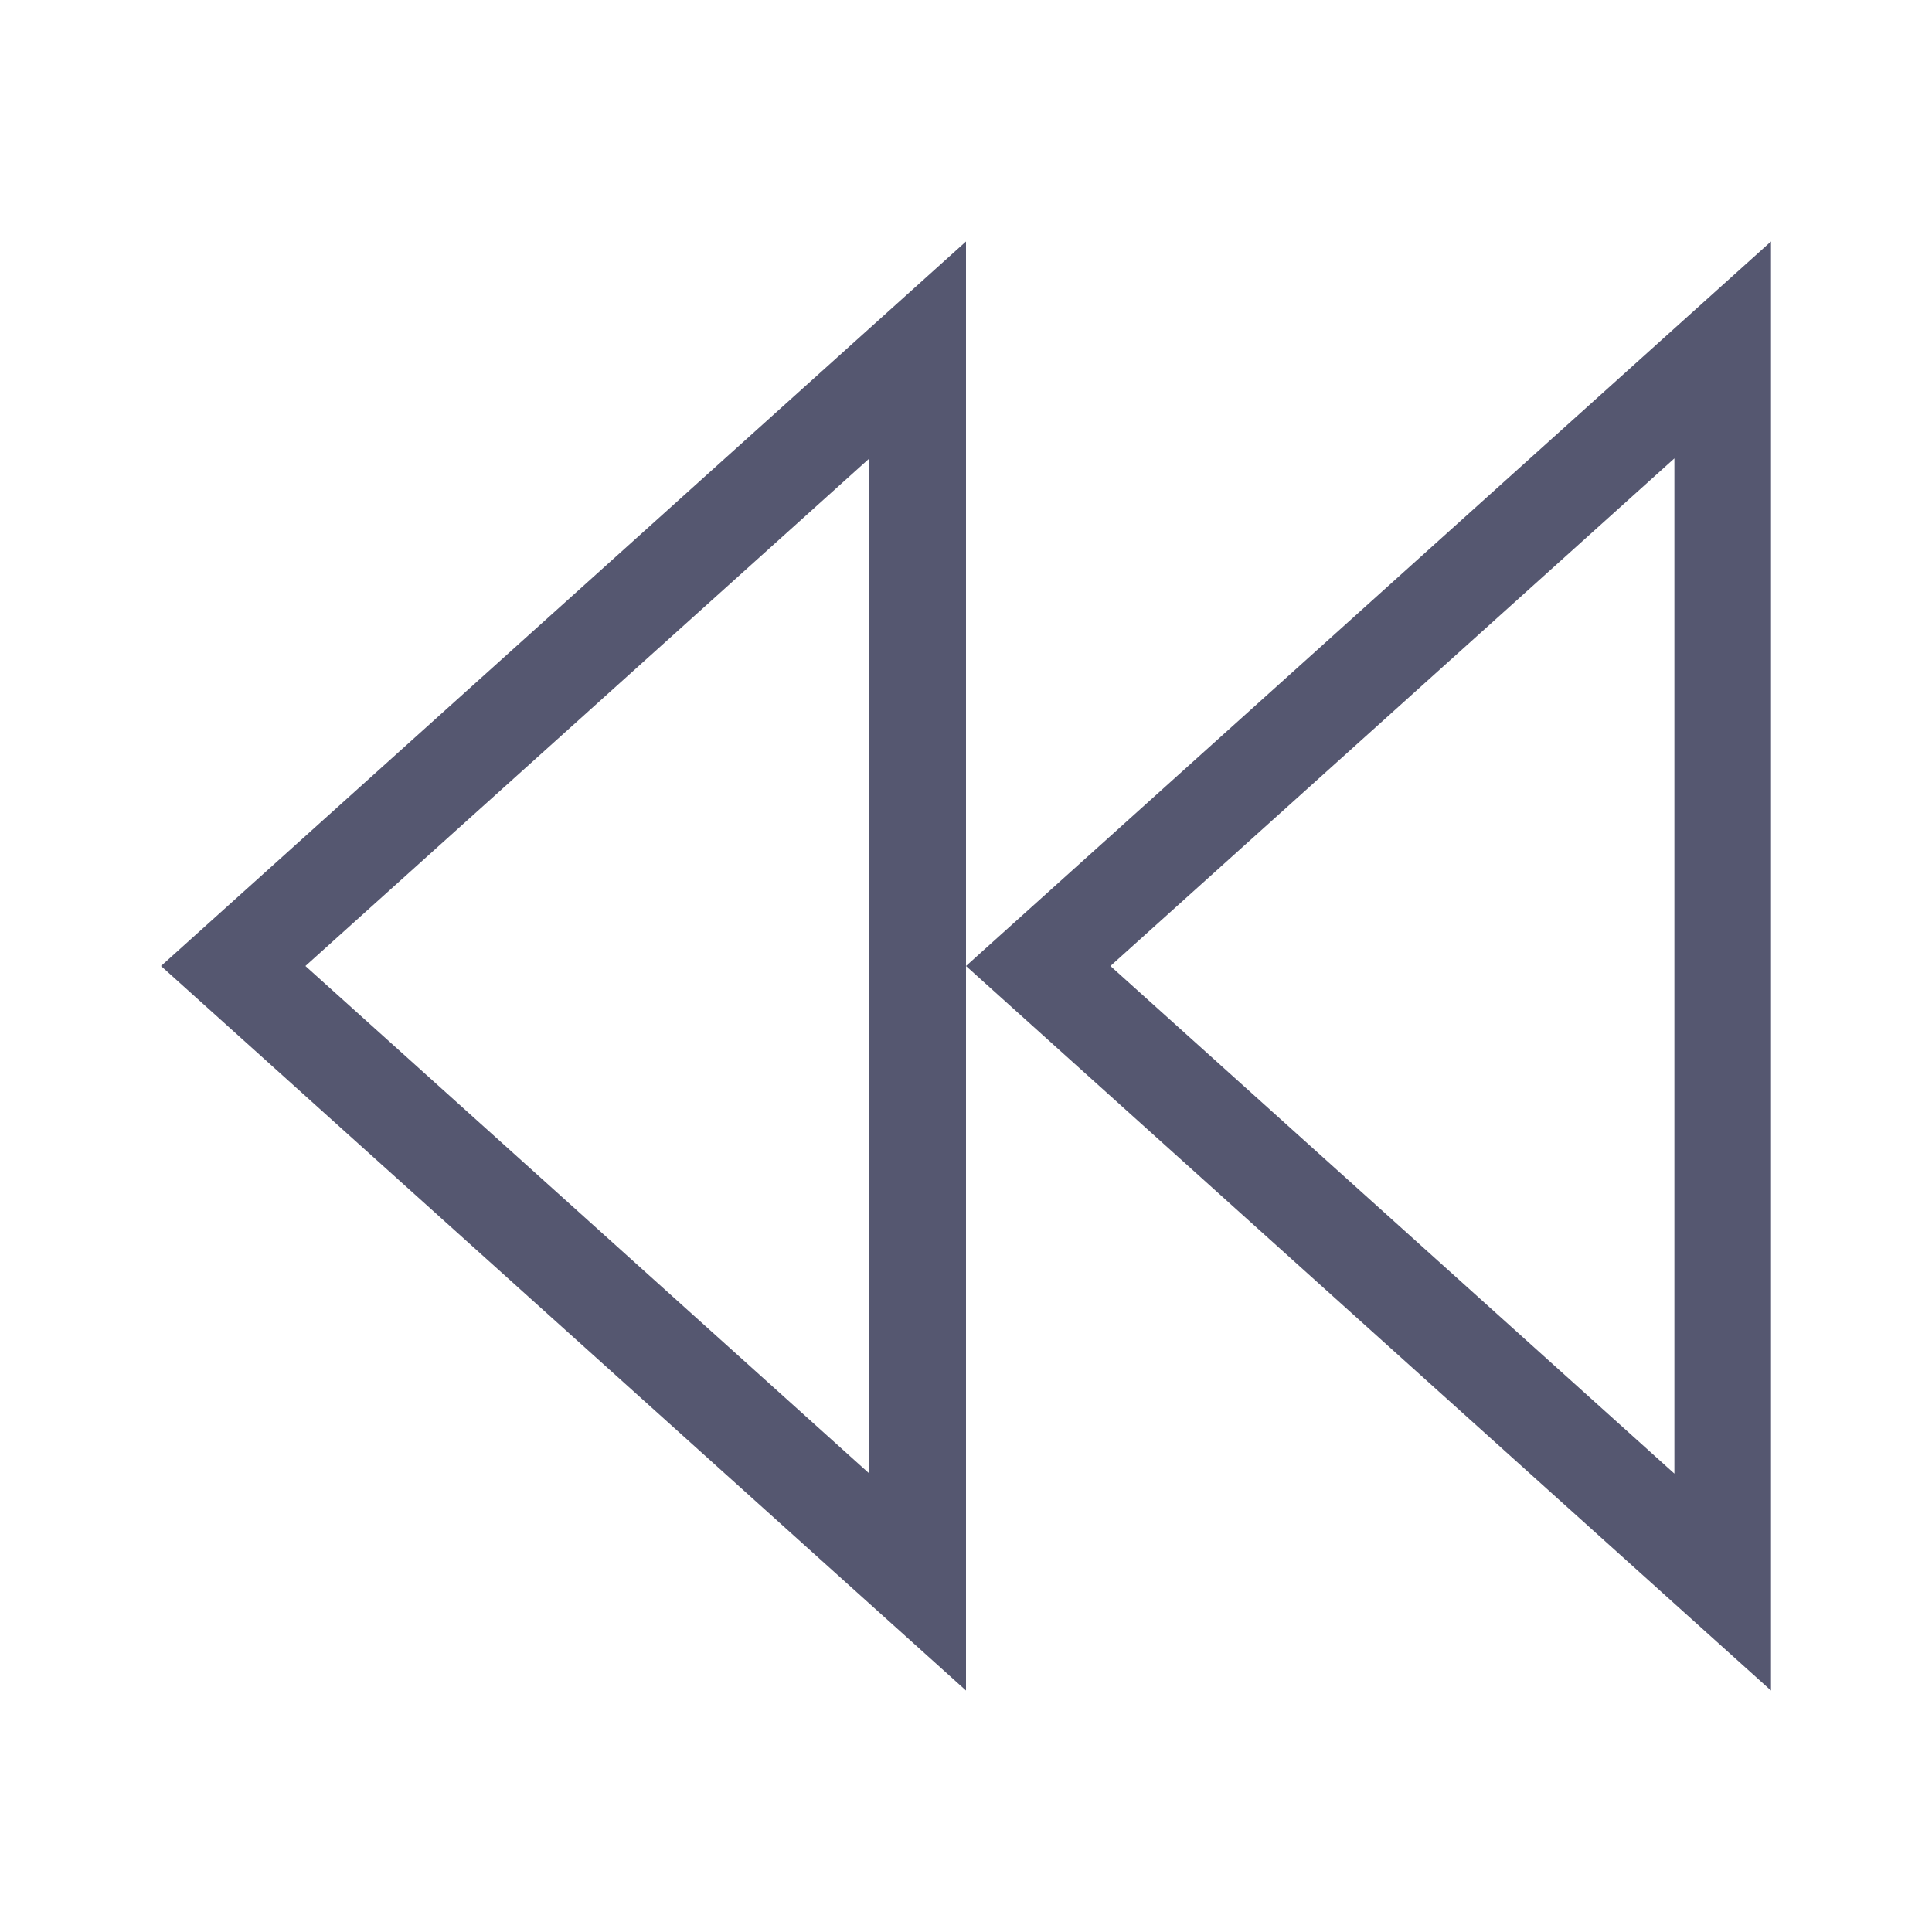 <svg width="24" height="24" viewBox="0 0 24 24" fill="none" xmlns="http://www.w3.org/2000/svg">
<path d="M2.897 12L11.4 4.347V19.653L2.897 12Z" stroke="#555770" stroke-width="1.2"/>
<path d="M12.897 12L21.4 4.347V19.653L12.897 12Z" stroke="#555770" stroke-width="1.2"/>
</svg>
